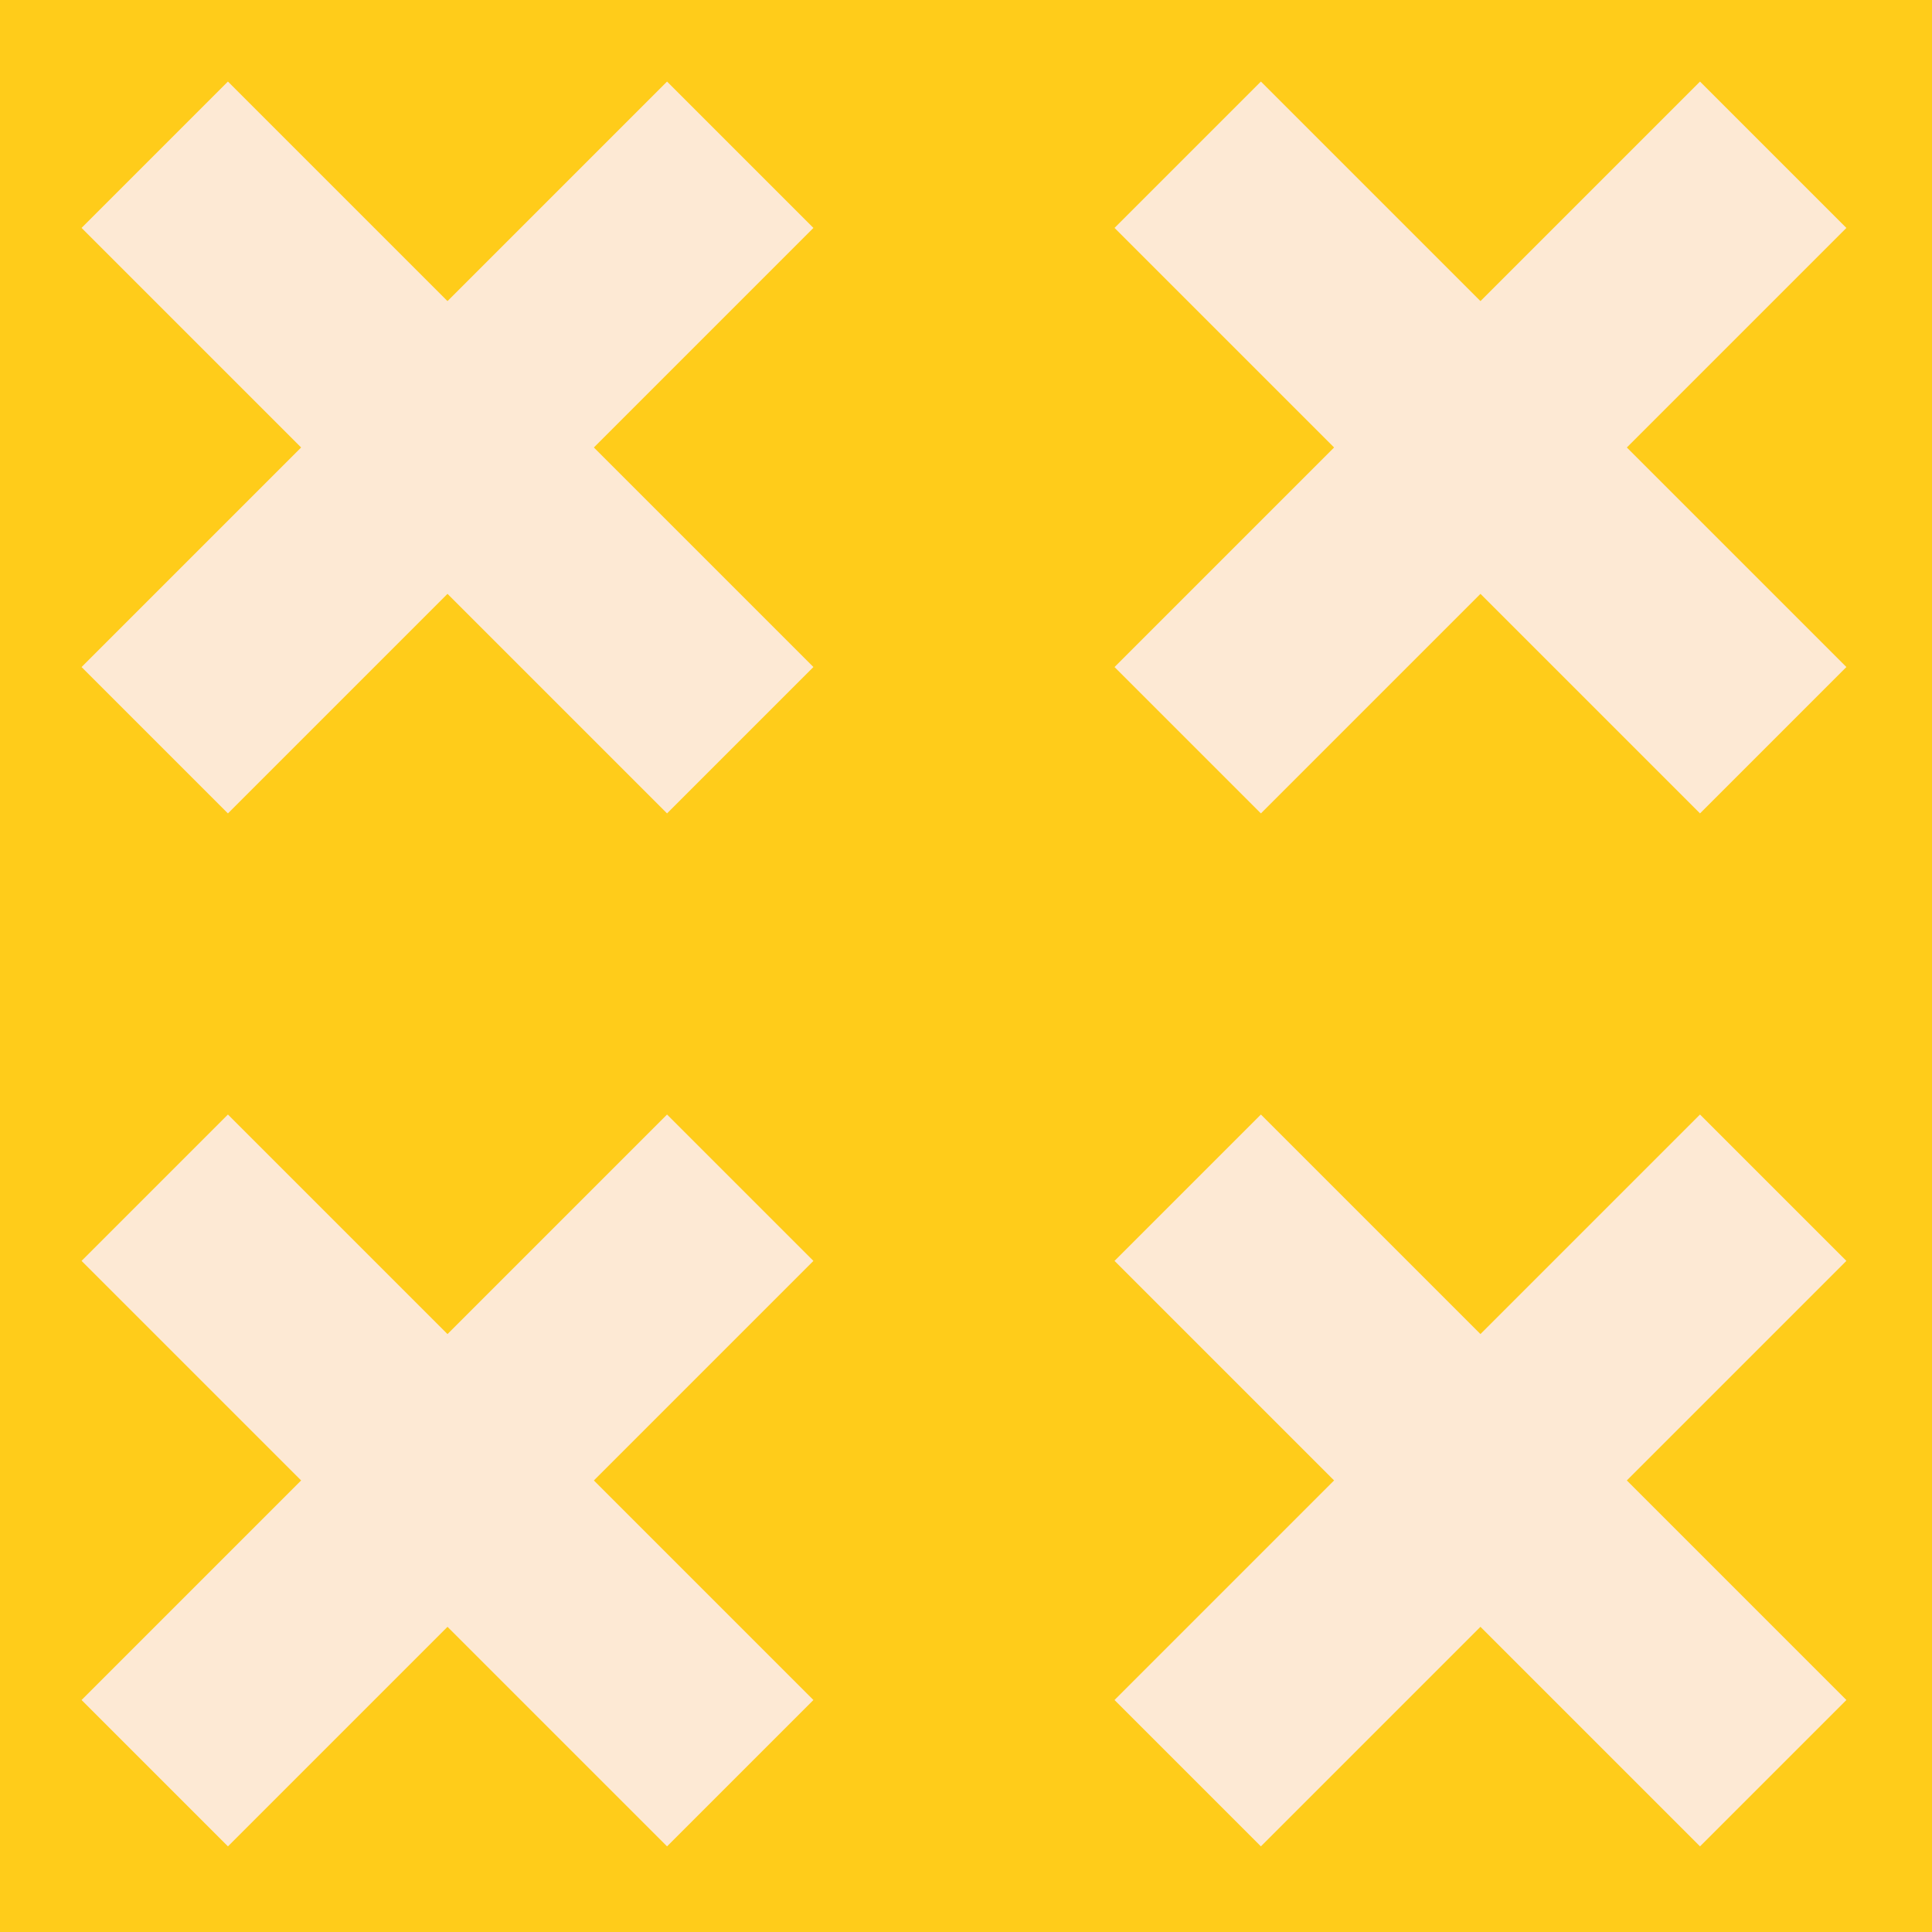 <svg width="140" height="140" viewBox="0 0 140 140" fill="none" xmlns="http://www.w3.org/2000/svg">
<rect width="140" height="140" fill="#FFCC1A"/>
<rect x="5.91" y="16.516" width="15" height="60" transform="rotate(-45 5.91 16.516)" fill="#FDE9D4"/>
<rect x="16.517" y="58.943" width="15" height="60" transform="rotate(-135 16.517 58.943)" fill="#FDE9D4"/>
<rect x="5.91" y="91.369" width="15" height="60" transform="rotate(-45 5.91 91.369)" fill="#FDE9D4"/>
<rect x="16.517" y="133.795" width="15" height="60" transform="rotate(-135 16.517 133.795)" fill="#FDE9D4"/>
<rect x="80.763" y="16.516" width="15" height="60" transform="rotate(-45 80.763 16.516)" fill="#FDE9D4"/>
<rect x="91.369" y="58.943" width="15" height="60" transform="rotate(-135 91.369 58.943)" fill="#FDE9D4"/>
<rect x="80.763" y="91.369" width="15" height="60" transform="rotate(-45 80.763 91.369)" fill="#FDE9D4"/>
<rect x="91.369" y="133.795" width="15" height="60" transform="rotate(-135 91.369 133.795)" fill="#FDE9D4"/>
</svg>

